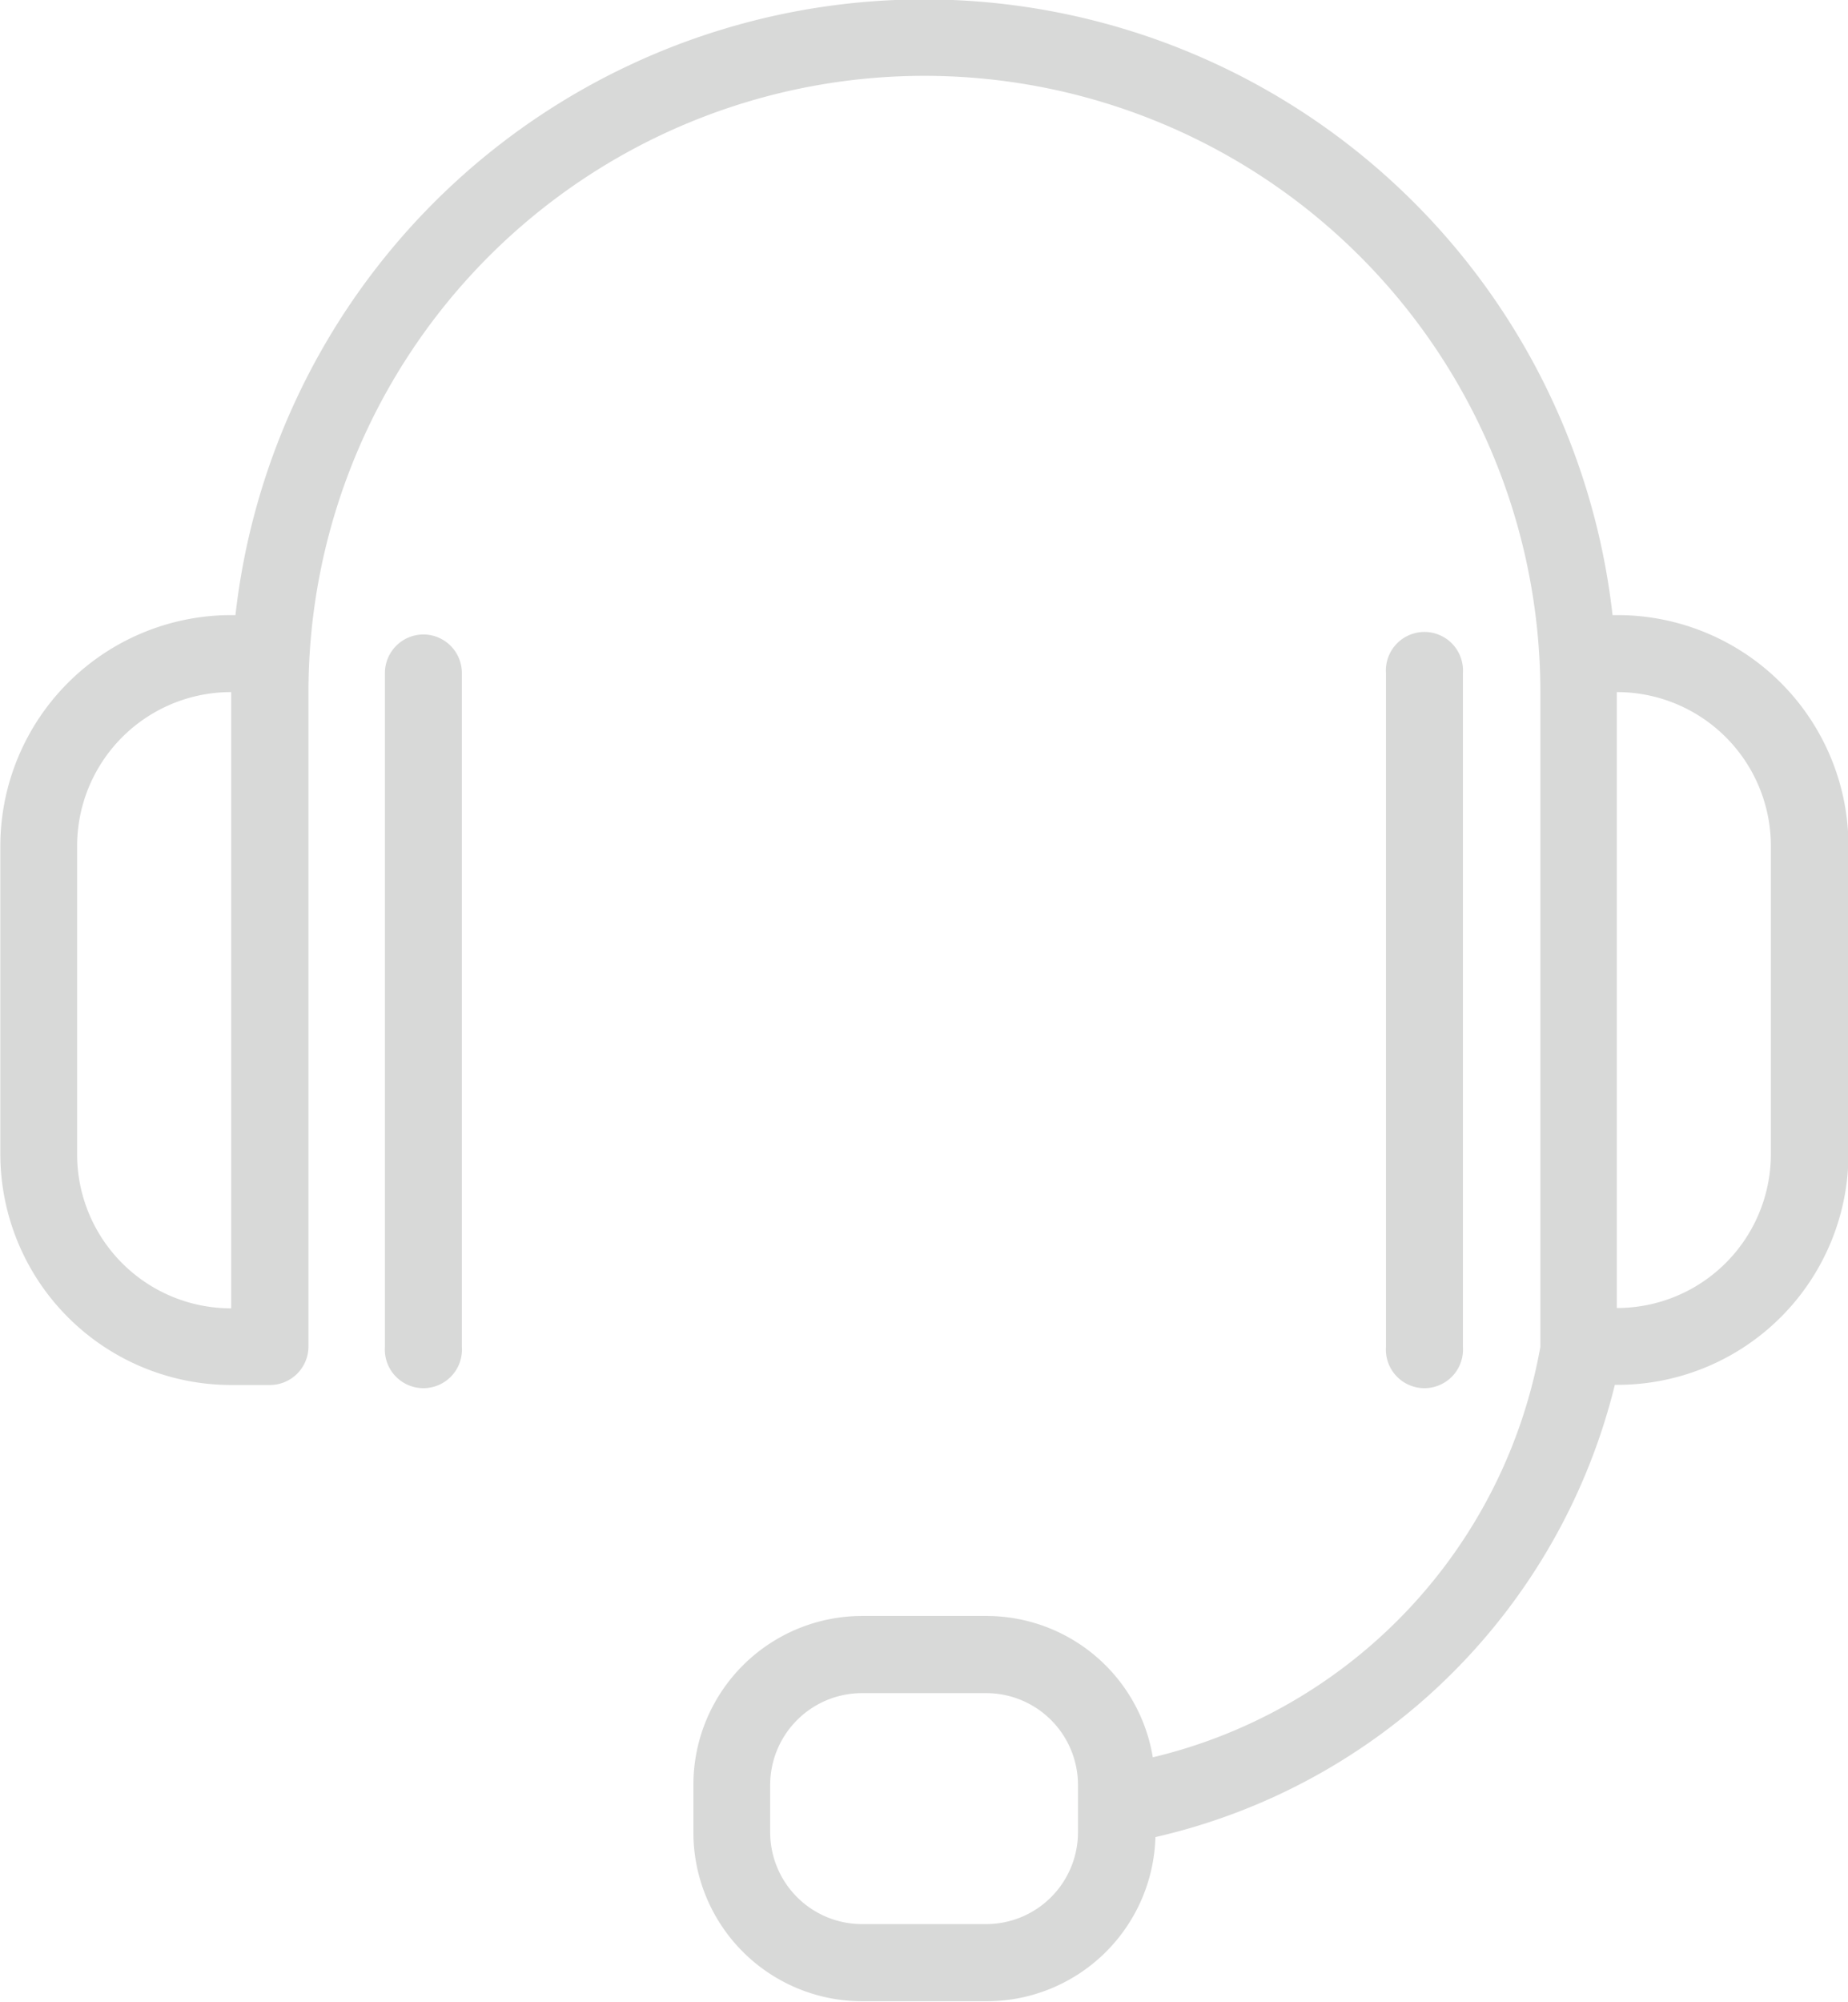 <svg id="Group_426" data-name="Group 426" xmlns="http://www.w3.org/2000/svg" width="11.263" height="12.194" viewBox="0 0 11.263 12.194">
  <path id="Path_770" data-name="Path 770" d="M149.853,56.518h-.027a4.223,4.223,0,0,0-8.393,0h-.027A1.408,1.408,0,0,0,140,57.926V59.8a1.408,1.408,0,0,0,1.408,1.408h.235a.235.235,0,0,0,.235-.235V56.987a3.754,3.754,0,0,1,7.508,0v3.989a3.138,3.138,0,0,1-2.362,2.5,1.028,1.028,0,0,0-1.012-.861h-.76a1.029,1.029,0,0,0-1.028,1.028v.291a1.029,1.029,0,0,0,1.028,1.028h.76a1.029,1.029,0,0,0,1.028-1,3.743,3.743,0,0,0,2.8-2.755h.016a1.408,1.408,0,0,0,1.408-1.408V57.926a1.408,1.408,0,0,0-1.408-1.408ZM140.468,59.8V57.926a.938.938,0,0,1,.939-.939v3.754a.938.938,0,0,1-.939-.939Zm6.1,4.134a.56.56,0,0,1-.558.558h-.76a.56.56,0,0,1-.558-.558v-.291a.56.56,0,0,1,.558-.558h.76a.56.56,0,0,1,.558.558Zm4.223-4.134a.938.938,0,0,1-.939.939V56.987a.938.938,0,0,1,.939.939Z" transform="translate(-139.998 -52.771)" fill="#d8d9d8"/>
  <path id="Path_771" data-name="Path 771" d="M227.735,196.88a.235.235,0,0,0-.235.235v4.106a.235.235,0,1,0,.469,0v-4.106a.235.235,0,0,0-.235-.235Z" transform="translate(-225.154 -193.015)" fill="#d8d9d8"/>
  <path id="Path_772" data-name="Path 772" d="M455.469,201.221v-4.106a.235.235,0,1,0-.469,0v4.106a.235.235,0,1,0,.469,0Z" transform="translate(-446.553 -193.015)" fill="#d8d9d8"/>
</svg>
